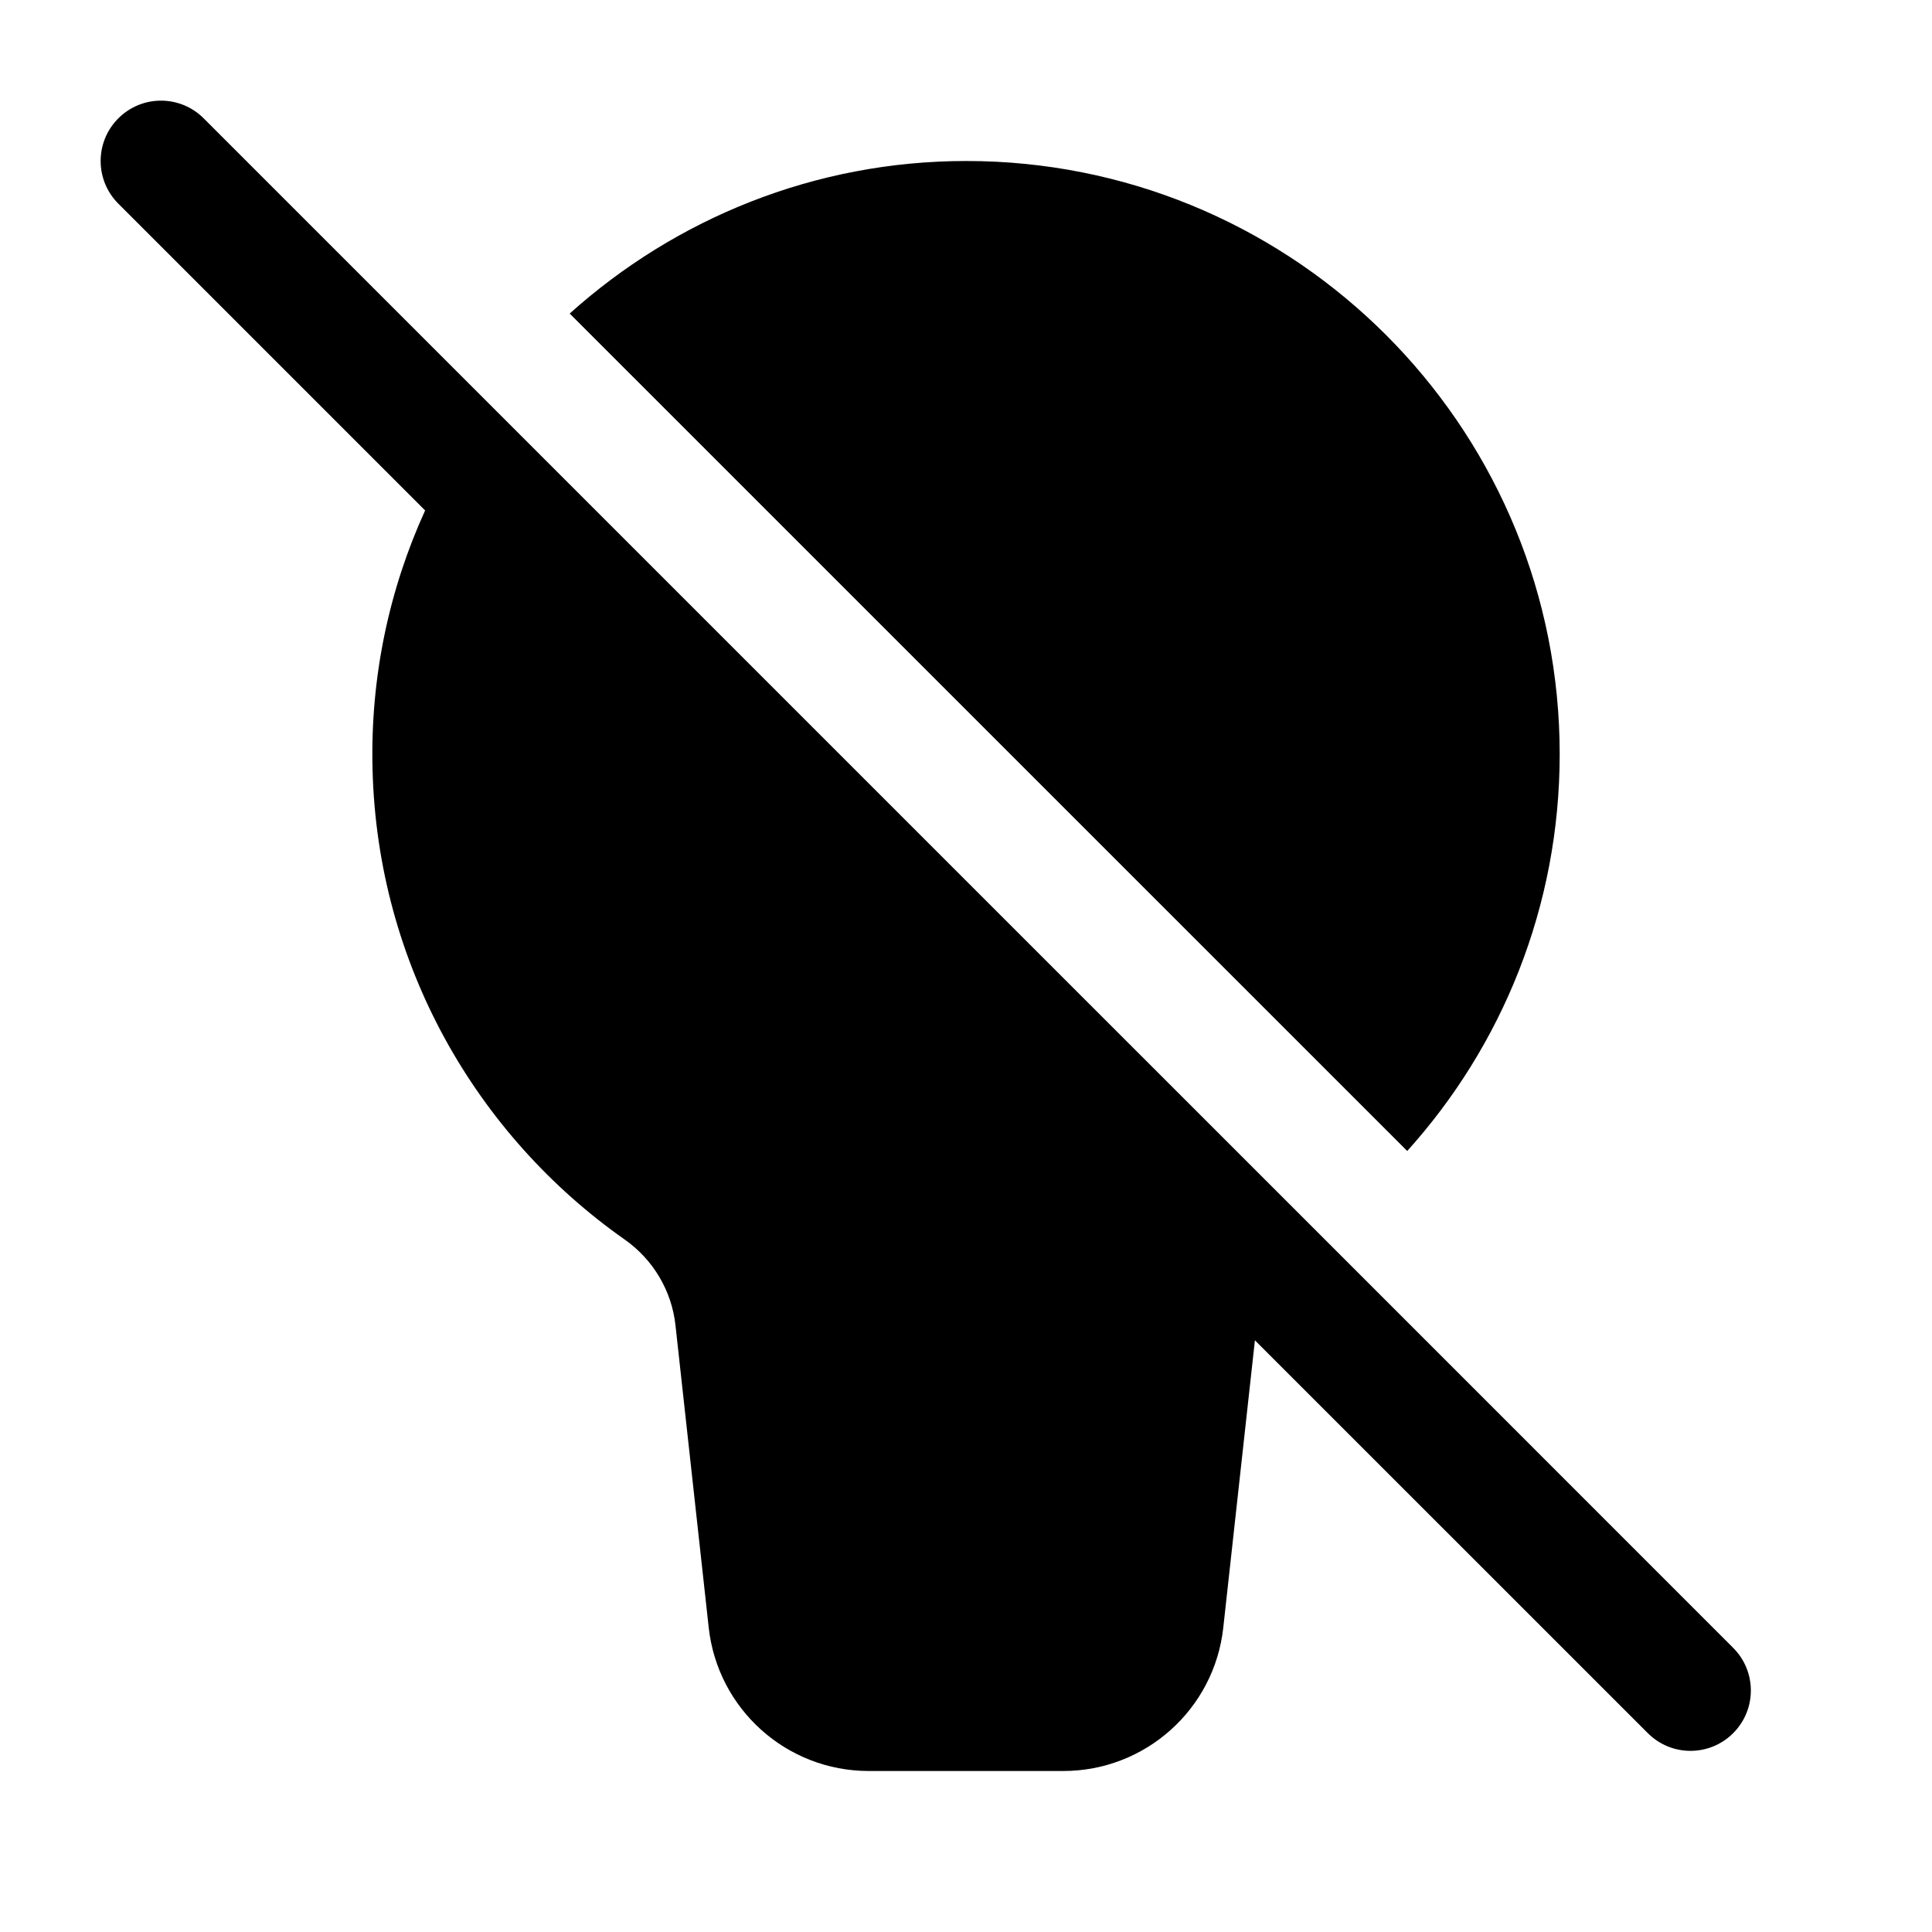 <?xml version="1.0" encoding="UTF-8"?>
<svg xmlns:svg="http://www.w3.org/2000/svg" viewBox="0 0 24 24" fill="none">
<svg:path d="M1.47 1.47C1.763 1.177 2.237 1.177 2.53 1.47L12.17 11.11L16.367 15.306L16.367 15.306L21.53 20.47C21.823 20.763 21.823 21.237 21.53 21.53C21.237 21.823 20.763 21.823 20.47 21.53L15.589 16.65L15.196 20.219C15.085 21.233 14.228 22 13.208 22H10.792C9.772 22 8.916 21.233 8.804 20.219L8.391 16.463C8.344 16.033 8.113 15.646 7.76 15.398C5.912 14.099 4.689 11.974 4.628 9.56C4.598 8.411 4.835 7.32 5.281 6.341L1.47 2.53C1.177 2.237 1.177 1.763 1.47 1.47ZM13.705 20.055C13.677 20.309 13.463 20.5 13.208 20.5H10.792C10.537 20.5 10.323 20.308 10.295 20.055L10.124 18.5H13.876L13.705 20.055ZM17.48 14.299C17.481 14.299 17.481 14.298 17.481 14.298L17.48 14.299ZM19.375 9.368C19.375 11.264 18.658 12.993 17.481 14.298L7.077 3.895C8.387 2.718 10.117 2 12.002 2C12.125 2 12.249 2.003 12.373 2.009C16.273 2.204 19.375 5.424 19.375 9.368Z" fill="currentColor" fillRule="evenodd" clipRule="evenodd" />
</svg>
